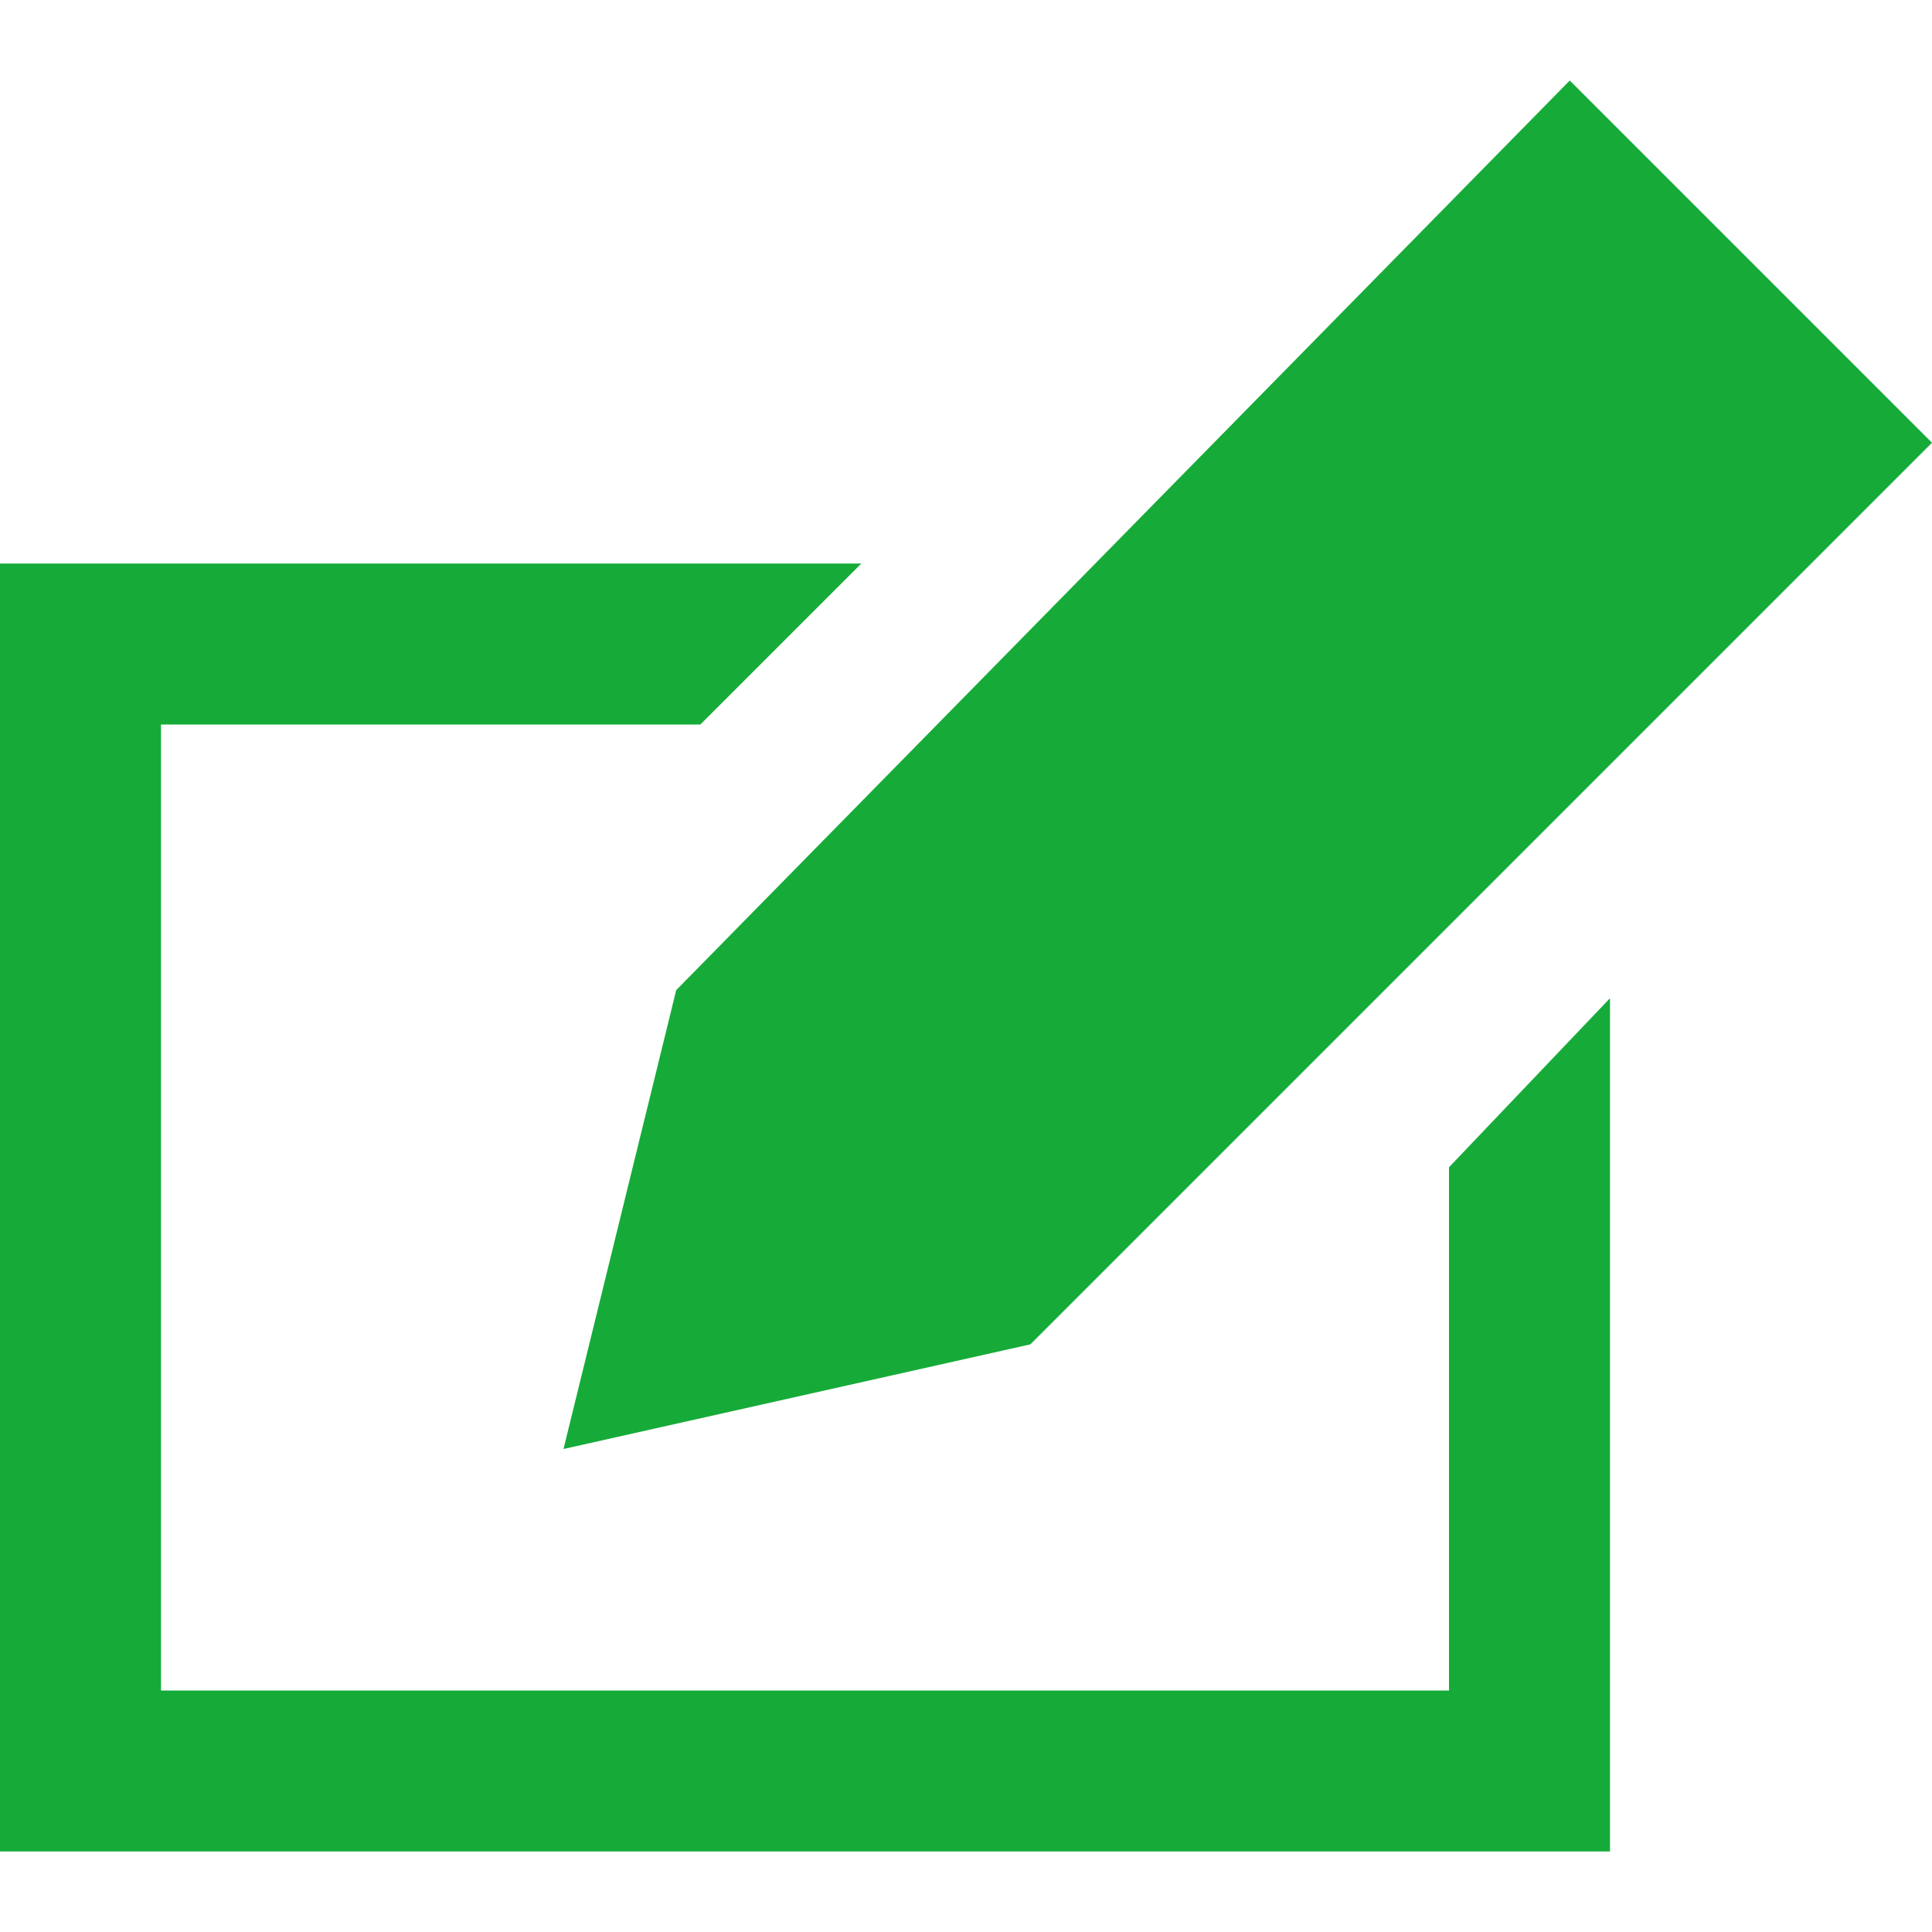<?xml version="1.0" encoding="utf-8"?>
<!-- Generator: Adobe Illustrator 24.0.2, SVG Export Plug-In . SVG Version: 6.00 Build 0)  -->
<svg version="1.1" id="Calque_1" xmlns="http://www.w3.org/2000/svg" xmlns:xlink="http://www.w3.org/1999/xlink" x="0px" y="0px"
	 viewBox="0 0 24 24" style="enable-background:new 0 0 24 24;" xml:space="preserve">
<style type="text/css">
	.st0{fill:#16AB39;}
</style>
<g>
	<polygon class="st0" points="18,21 2,21 2,9 8.7,9 10.7,7 0,7 0,23 20,23 20,12.4 18,14.5 	"/>
	<polygon class="st0" points="7,18 12.8,16.7 24,5.5 19.5,1 8.4,12.3 	"/>
</g>
</svg>
